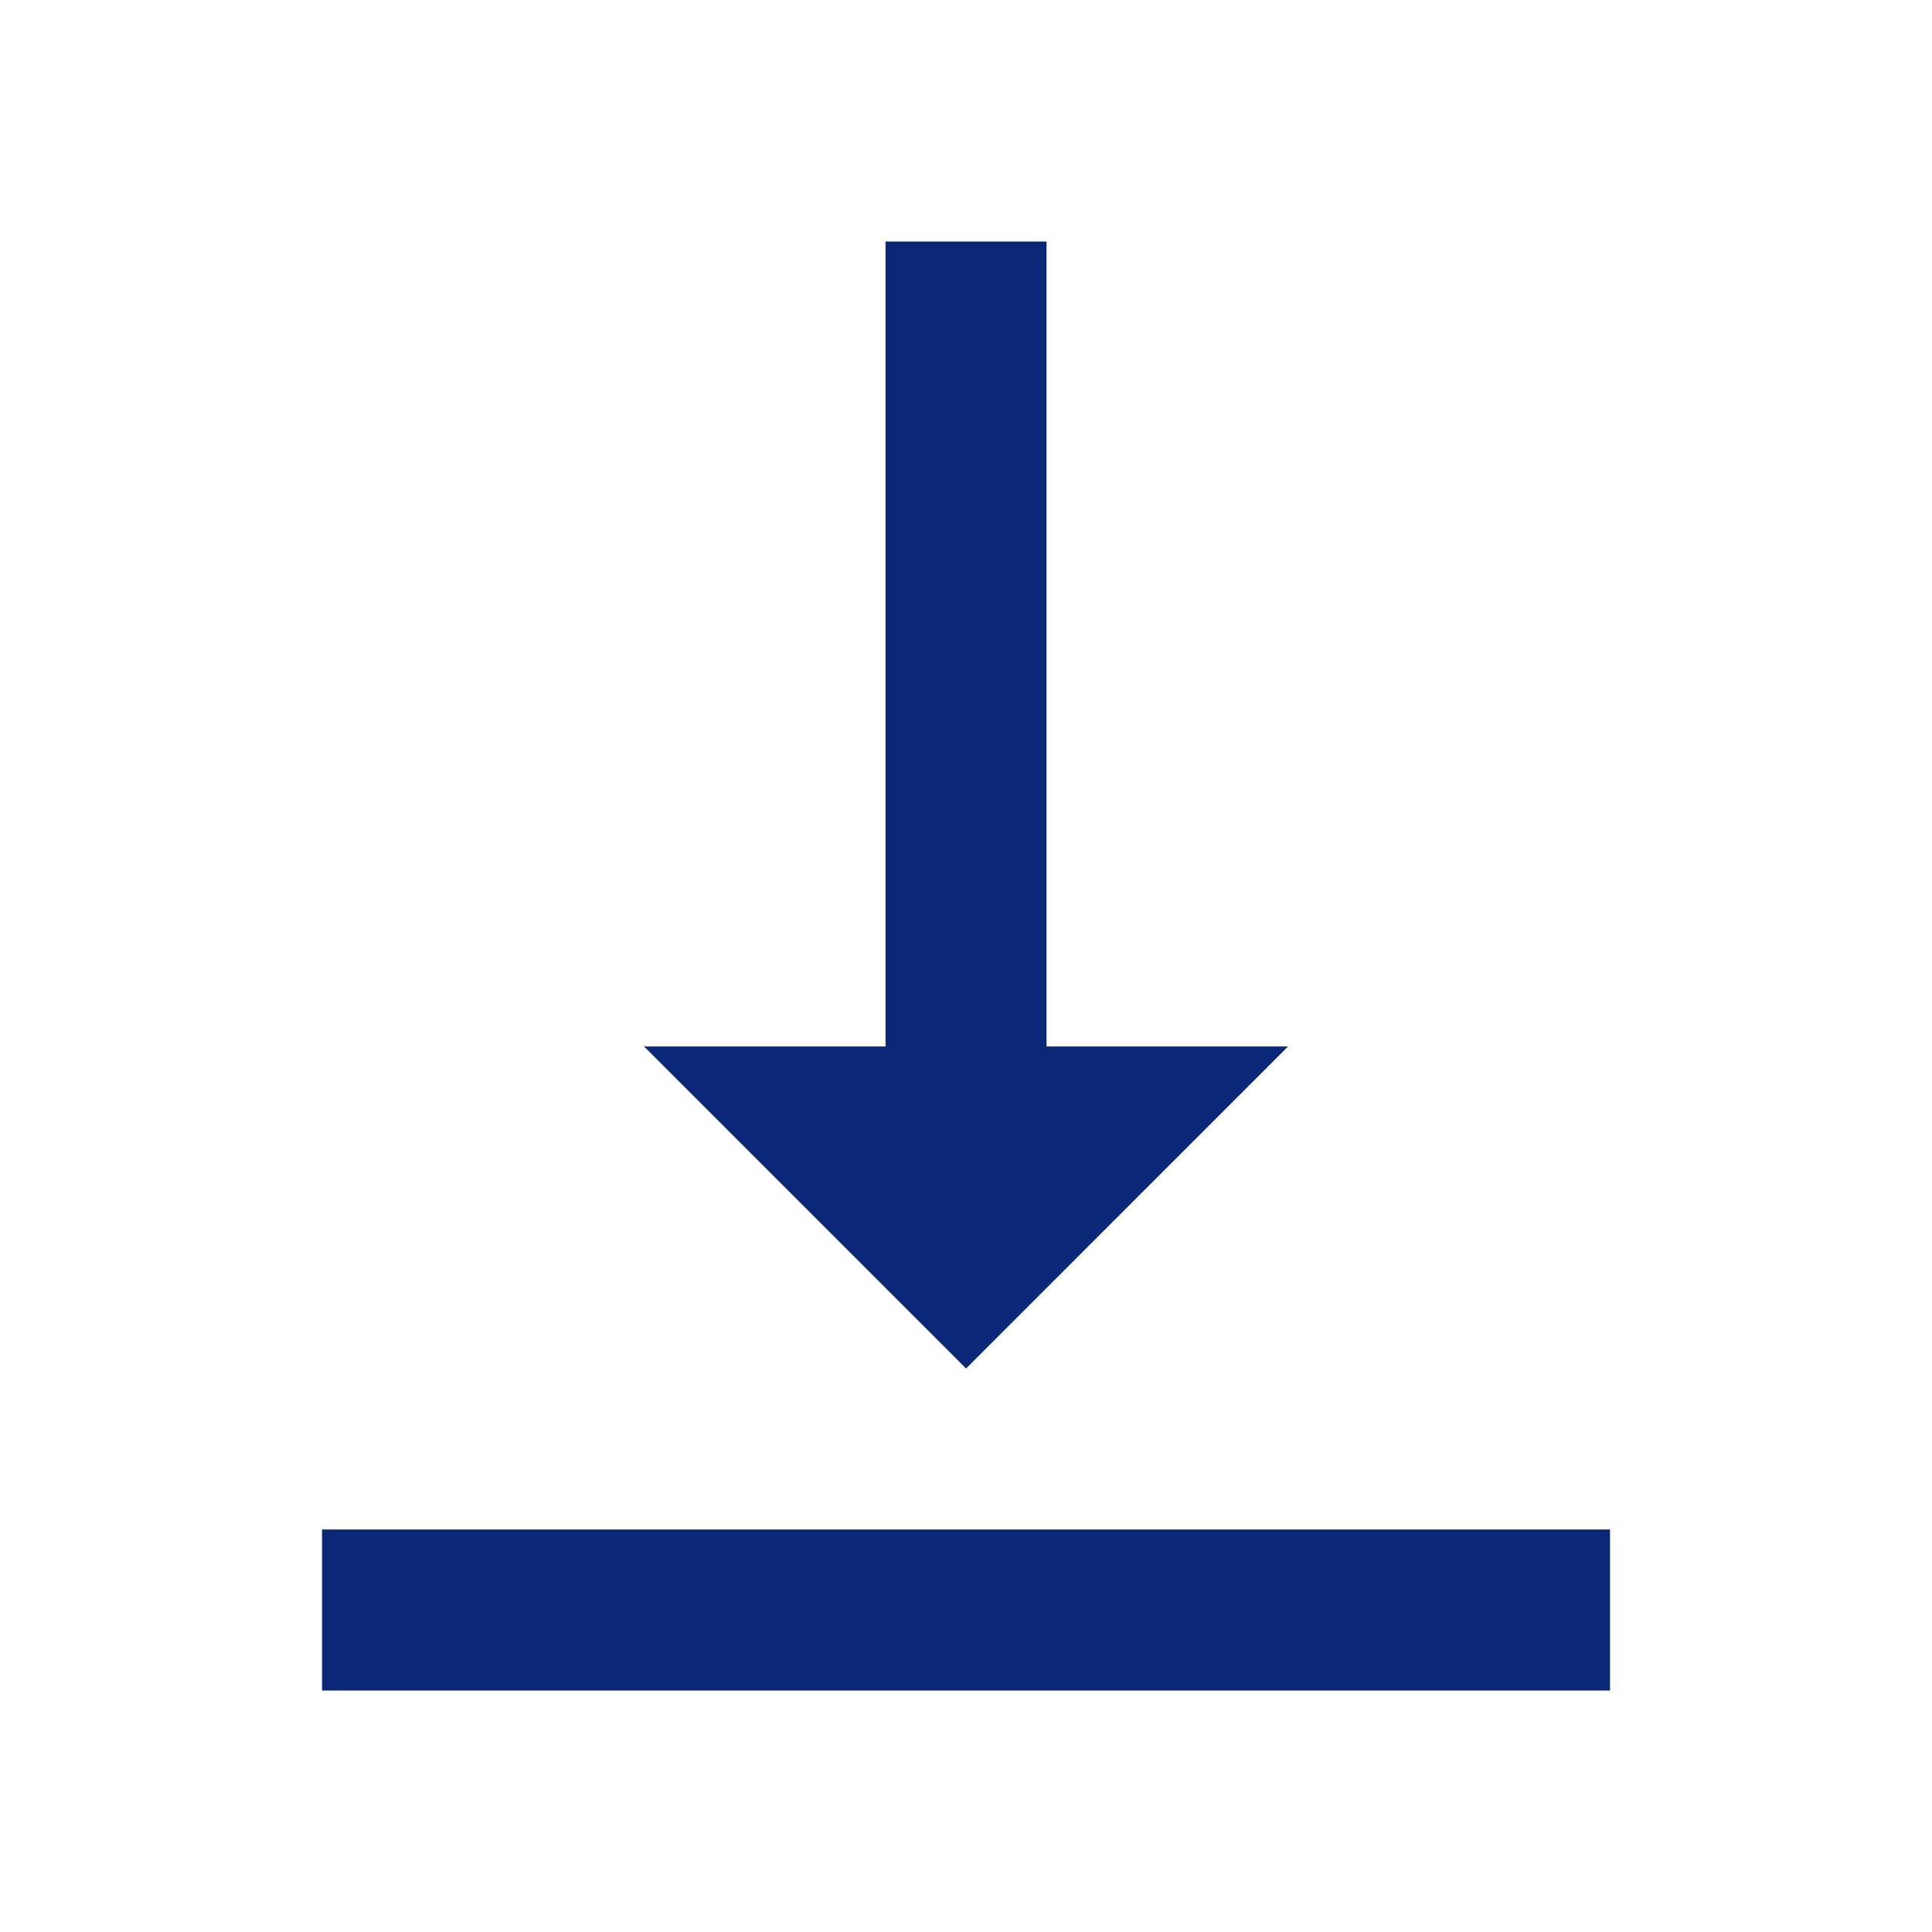 <svg width="32" height="32" viewBox="0 0 32 32" fill="none" xmlns="http://www.w3.org/2000/svg">
<g id="icon/editor/vertical_align_bottom">
<path id="Vector" d="M21.334 17.333H17.334V4H14.667V17.333H10.667L16.001 22.667L21.334 17.333ZM5.334 25.333V28H26.667V25.333H5.334Z" fill="#0b2878"/>
</g>
</svg>
